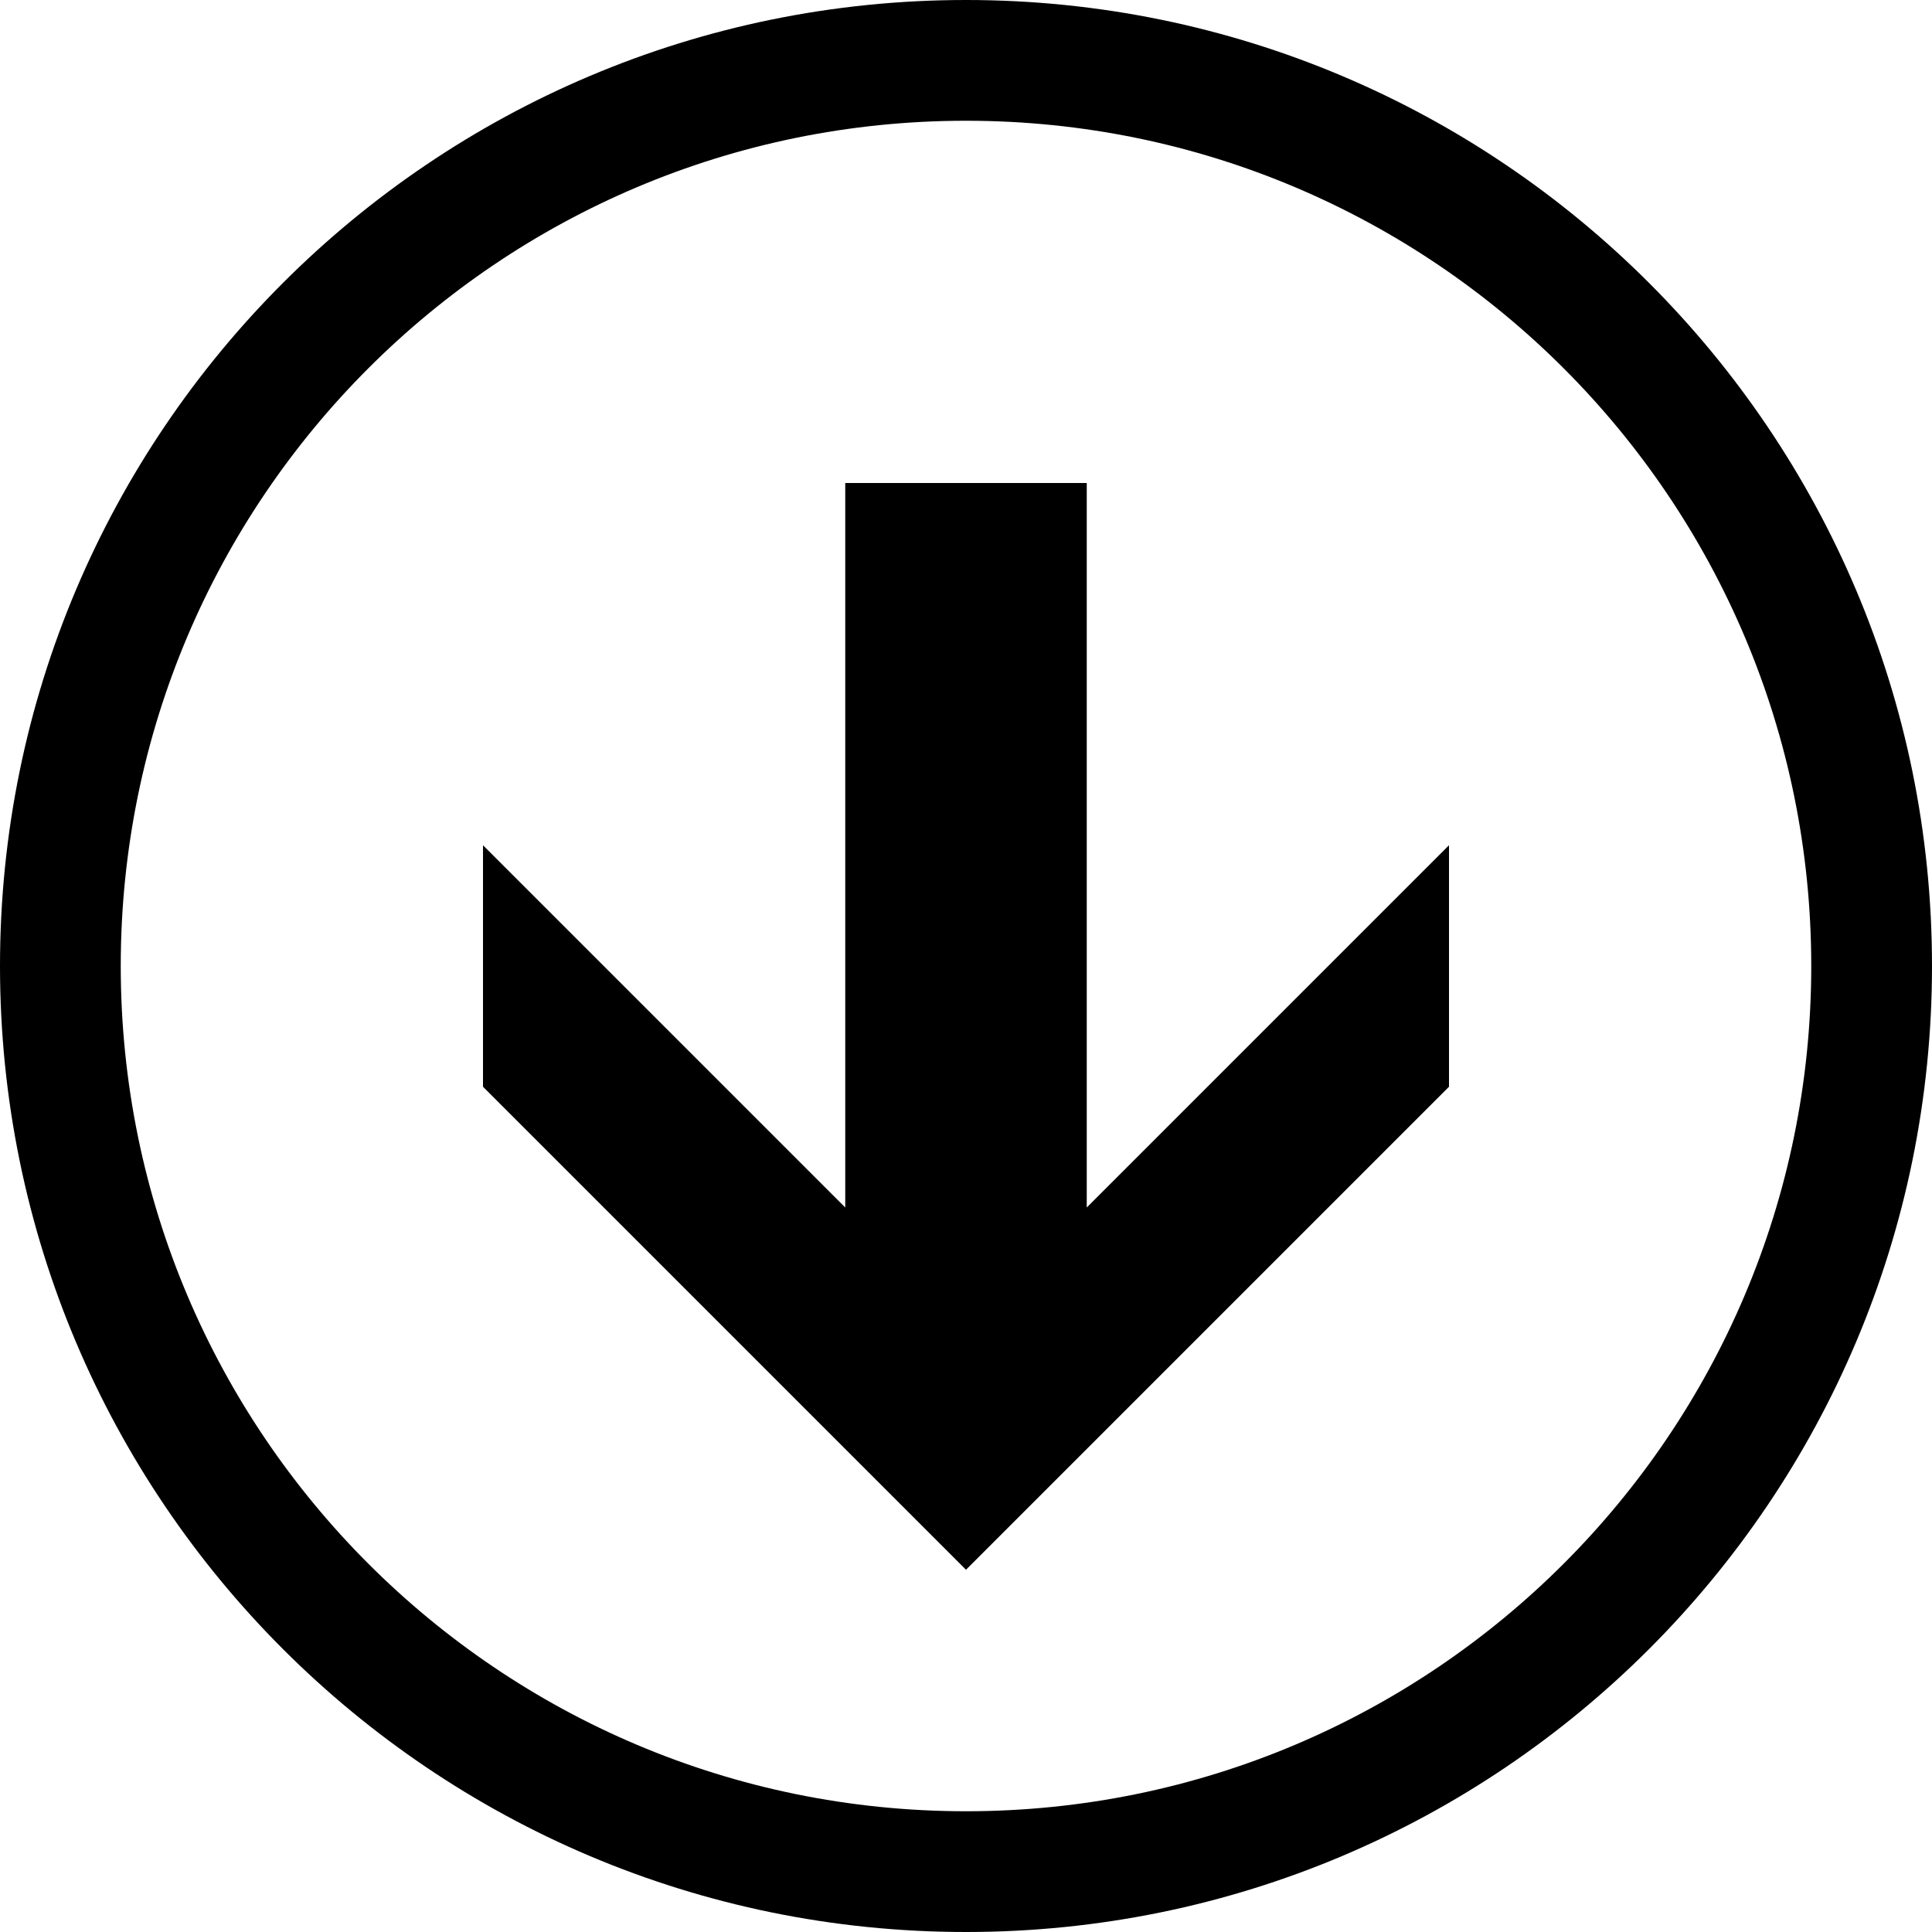 <?xml version="1.0" encoding="utf-8"?> <!-- Generator: IcoMoon.io --> <!DOCTYPE svg PUBLIC "-//W3C//DTD SVG 1.1//EN" "http://www.w3.org/Graphics/SVG/1.1/DTD/svg11.dtd"> <svg fill="#000000" xmlns:xlink="http://www.w3.org/1999/xlink" xmlns="http://www.w3.org/2000/svg" width="512" height="512" viewBox="0 0 512 512"><path d="M 384.00,288.00L 384.00,224.00L 288.00,320.00L 288.00,128.00L 224.00,128.00L 224.00,320.00L 128.00,224.00L 128.00,288.00L 256.00,416.00 zM 512.00,256.00C 512.00,114.615, 397.385,0.00, 256.00,0.00S0.00,114.615,0.00,256.00s 114.615,256.00, 256.00,256.00S 512.00,397.385, 512.00,256.00z M 32.00,256.00 C 32.00,132.288, 132.288,32.00, 256.00,32.00s 224.00,100.288, 224.00,224.00S 379.712,480.00, 256.00,480.00S 32.00,379.712, 32.00,256.00z" ></path></svg>